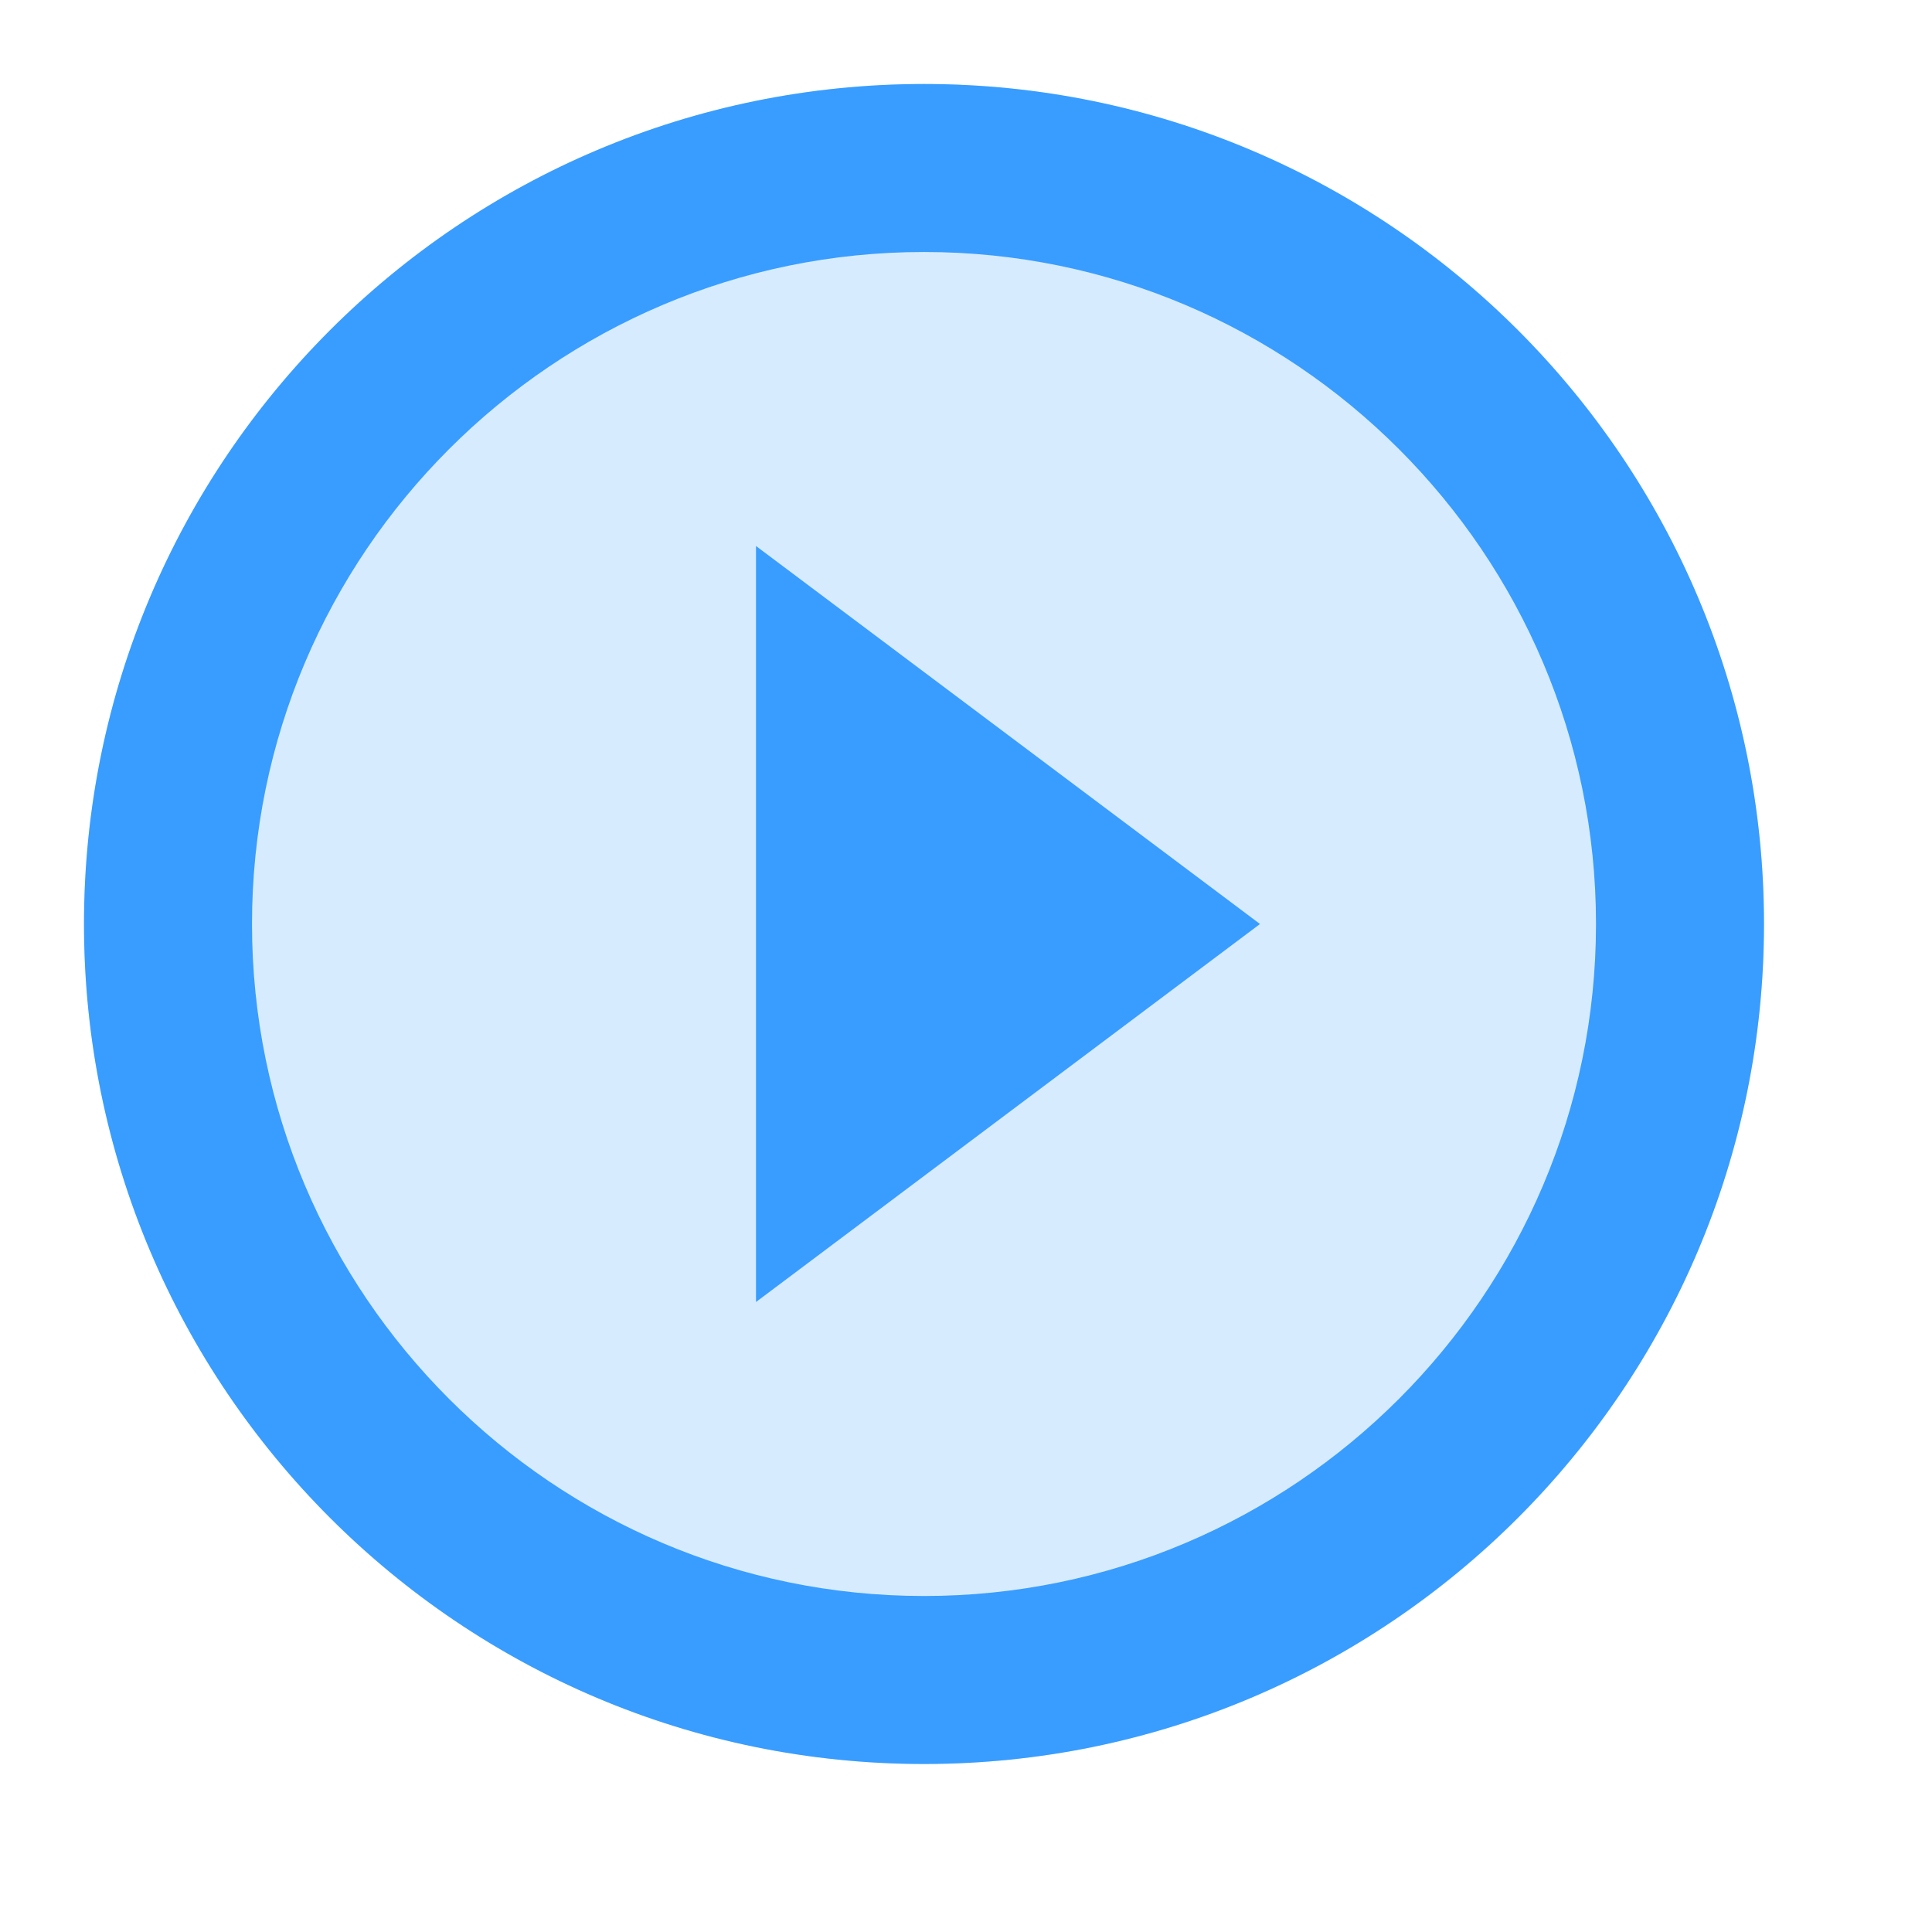 <svg xmlns="http://www.w3.org/2000/svg" viewBox="1 1 23 23" ><path d="M0 0h24v24H0z" fill="none"/><circle cx="12" cy="12" r="10" fill="#389DFF" fill-opacity="0.2"></circle><path d="M10 16.5l6-4.5-6-4.5v9zM12 2C6.48 2 2 6.48 2 12s4.48 10 10 10 10-4.48 10-10S17.52 2 12 2zm0 18c-4.41 0-8-3.59-8-8s3.59-8 8-8 8 3.59 8 8-3.59 8-8 8z" fill="#389dff"/></svg>